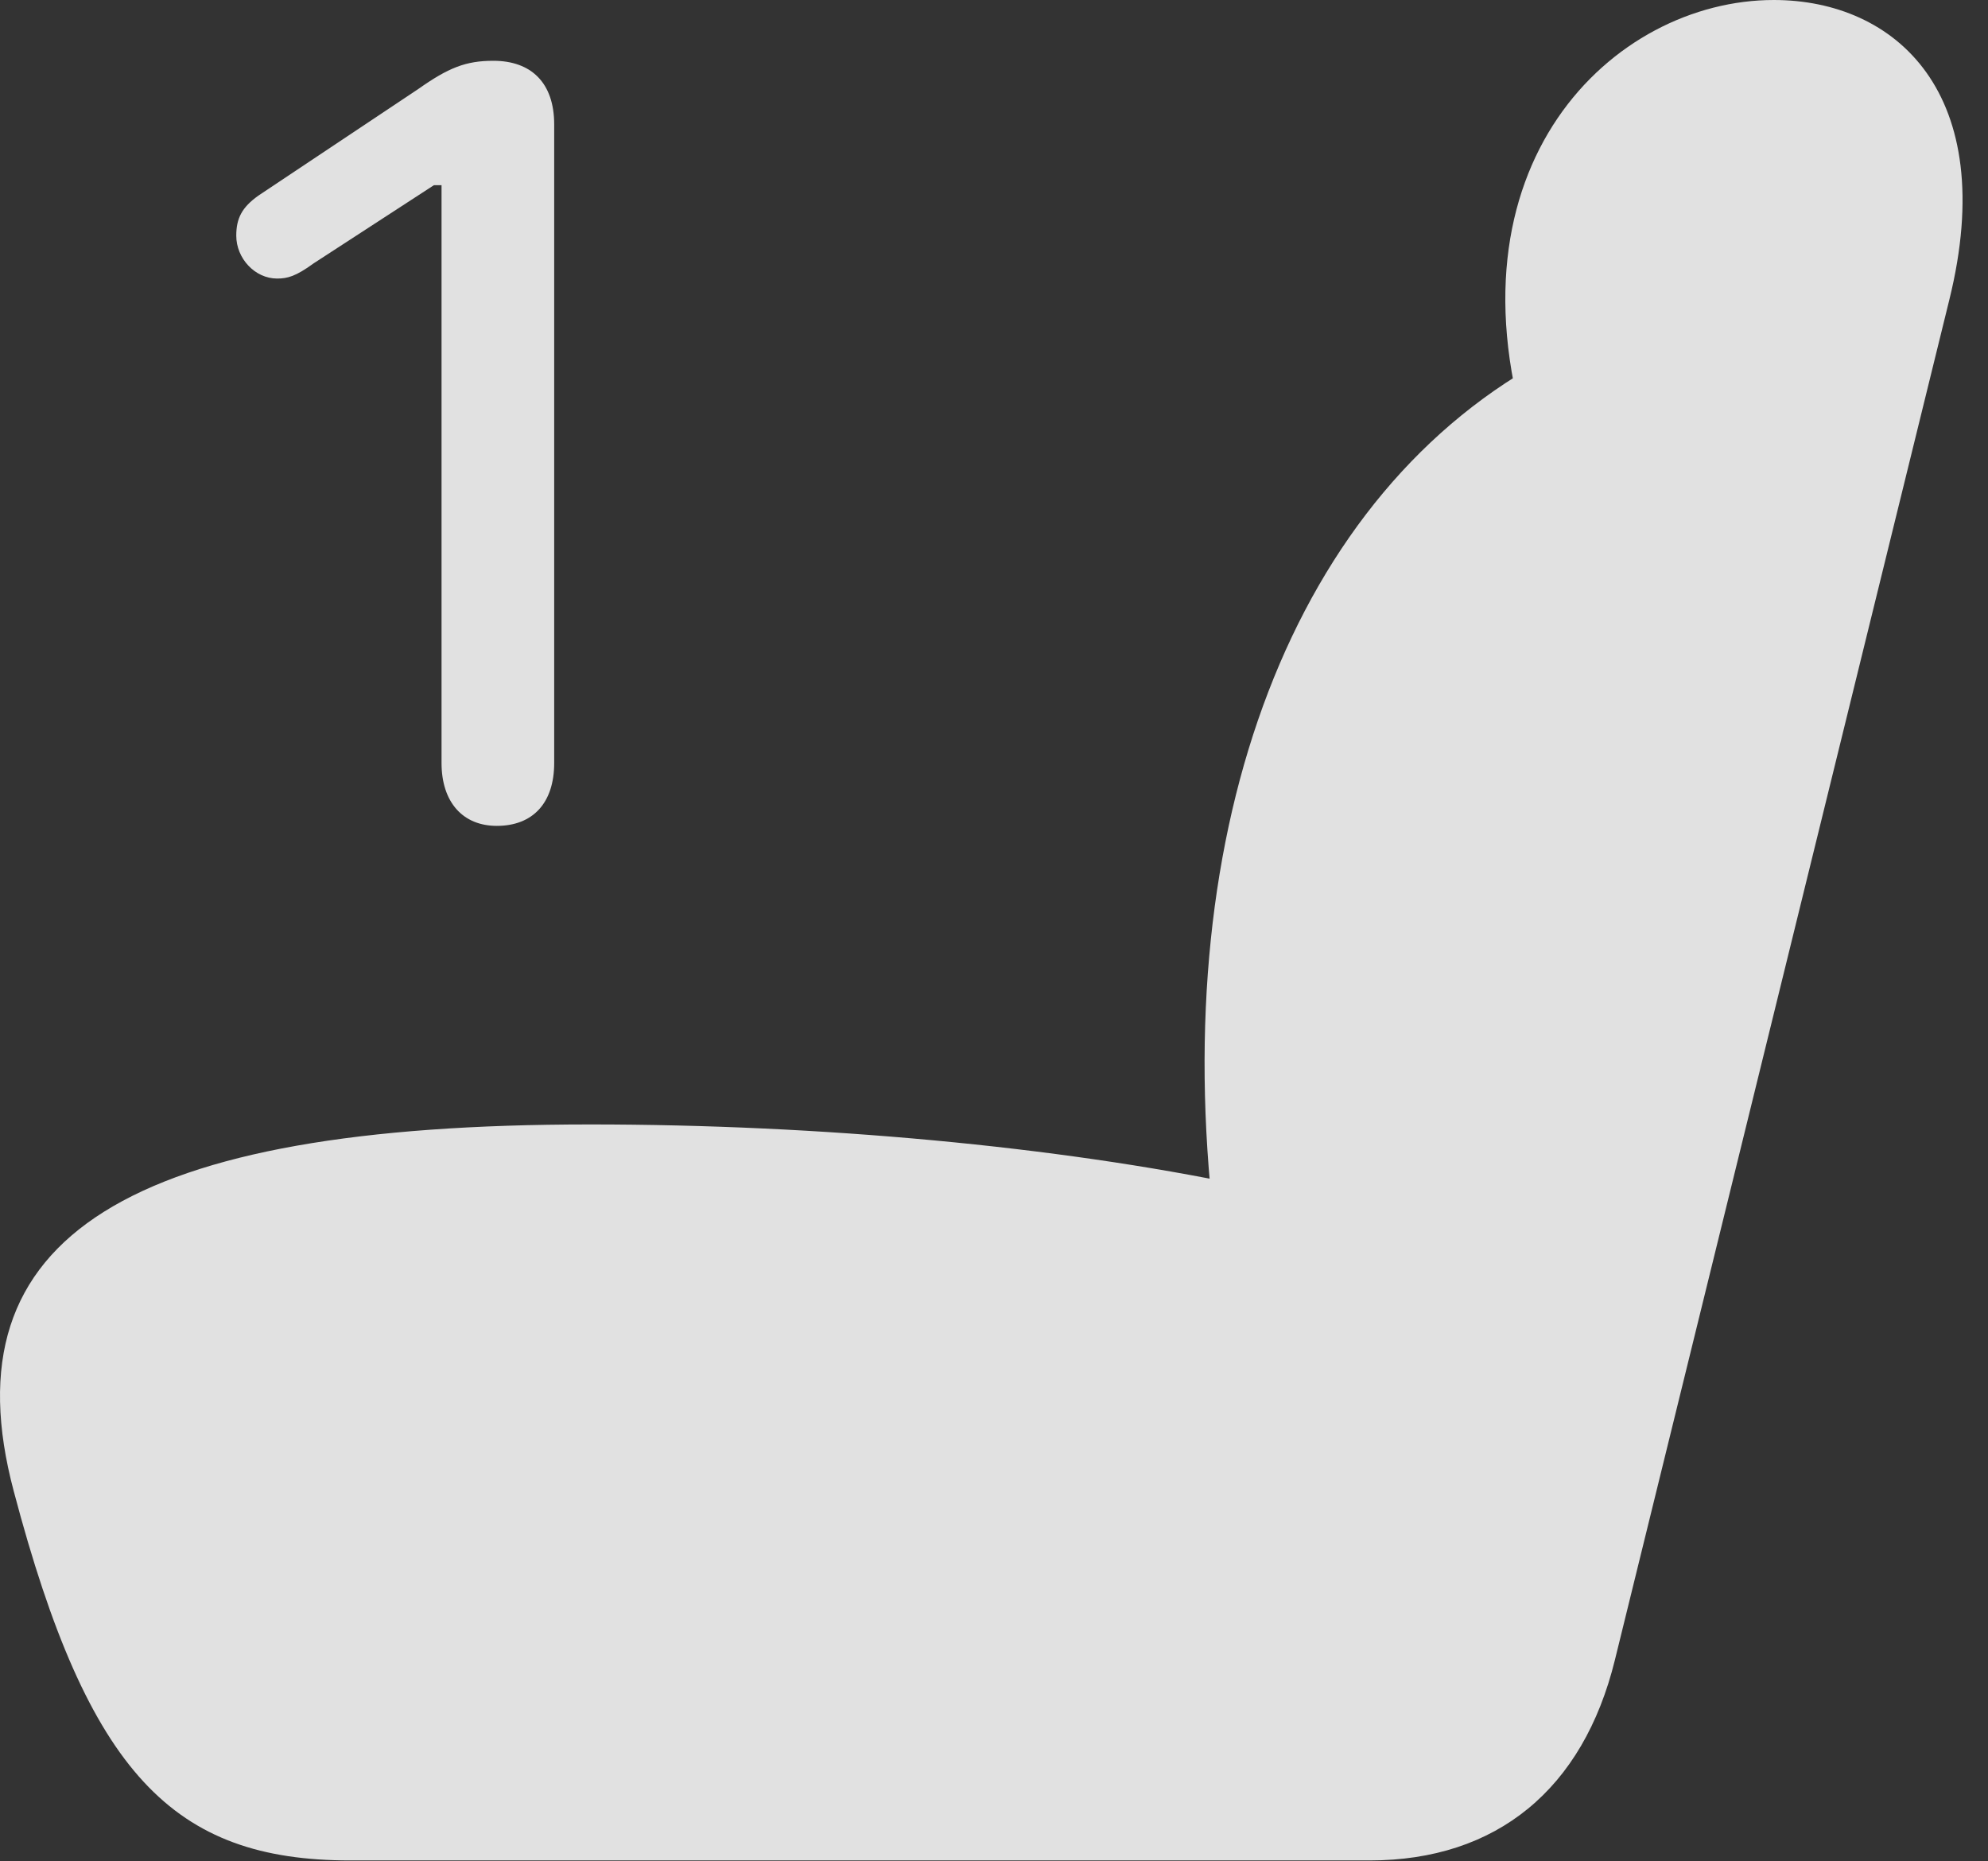 <?xml version="1.0" encoding="UTF-8"?>
<!--Generator: Apple Native CoreSVG 232.5-->
<!DOCTYPE svg
PUBLIC "-//W3C//DTD SVG 1.1//EN"
       "http://www.w3.org/Graphics/SVG/1.1/DTD/svg11.dtd">
<svg version="1.1" xmlns="http://www.w3.org/2000/svg" xmlns:xlink="http://www.w3.org/1999/xlink" width="28.095" height="26.299">
 <rect width="100%" height="100%" fill="#333333" stroke="none"/>
 <g>
  <rect height="26.299" opacity="0" width="28.095" x="0" y="0"/>
  <path d="M0.195 21.074C1.25 25.068 2.451 26.289 4.951 26.289L19.355 26.289C21.152 26.289 22.373 25.283 22.822 23.457L27.548 4.238C28.271 1.318 26.787 0 25.068 0C22.793 0 20.341 2.344 21.63 6.328L21.943 5.02C18.261 6.943 16.503 11.69 17.158 17.285L17.558 16.748C14.941 16.201 11.601 15.889 8.339 15.889C1.845 15.889-0.772 17.451 0.195 21.074Z" fill="#ffffff" fill-opacity="0.85"/>
  <path d="M7.021 11.67C7.529 11.67 7.832 11.348 7.832 10.781L7.832 1.758C7.832 1.172 7.509 0.859 6.972 0.859C6.582 0.859 6.337 0.957 5.908 1.26L3.652 2.764C3.418 2.93 3.339 3.086 3.339 3.33C3.339 3.652 3.603 3.936 3.916 3.936C4.062 3.936 4.179 3.906 4.433 3.721L6.132 2.617L6.24 2.617L6.24 10.781C6.24 11.338 6.543 11.67 7.021 11.67Z" fill="#ffffff" fill-opacity="0.85"/>
 </g>
</svg>
